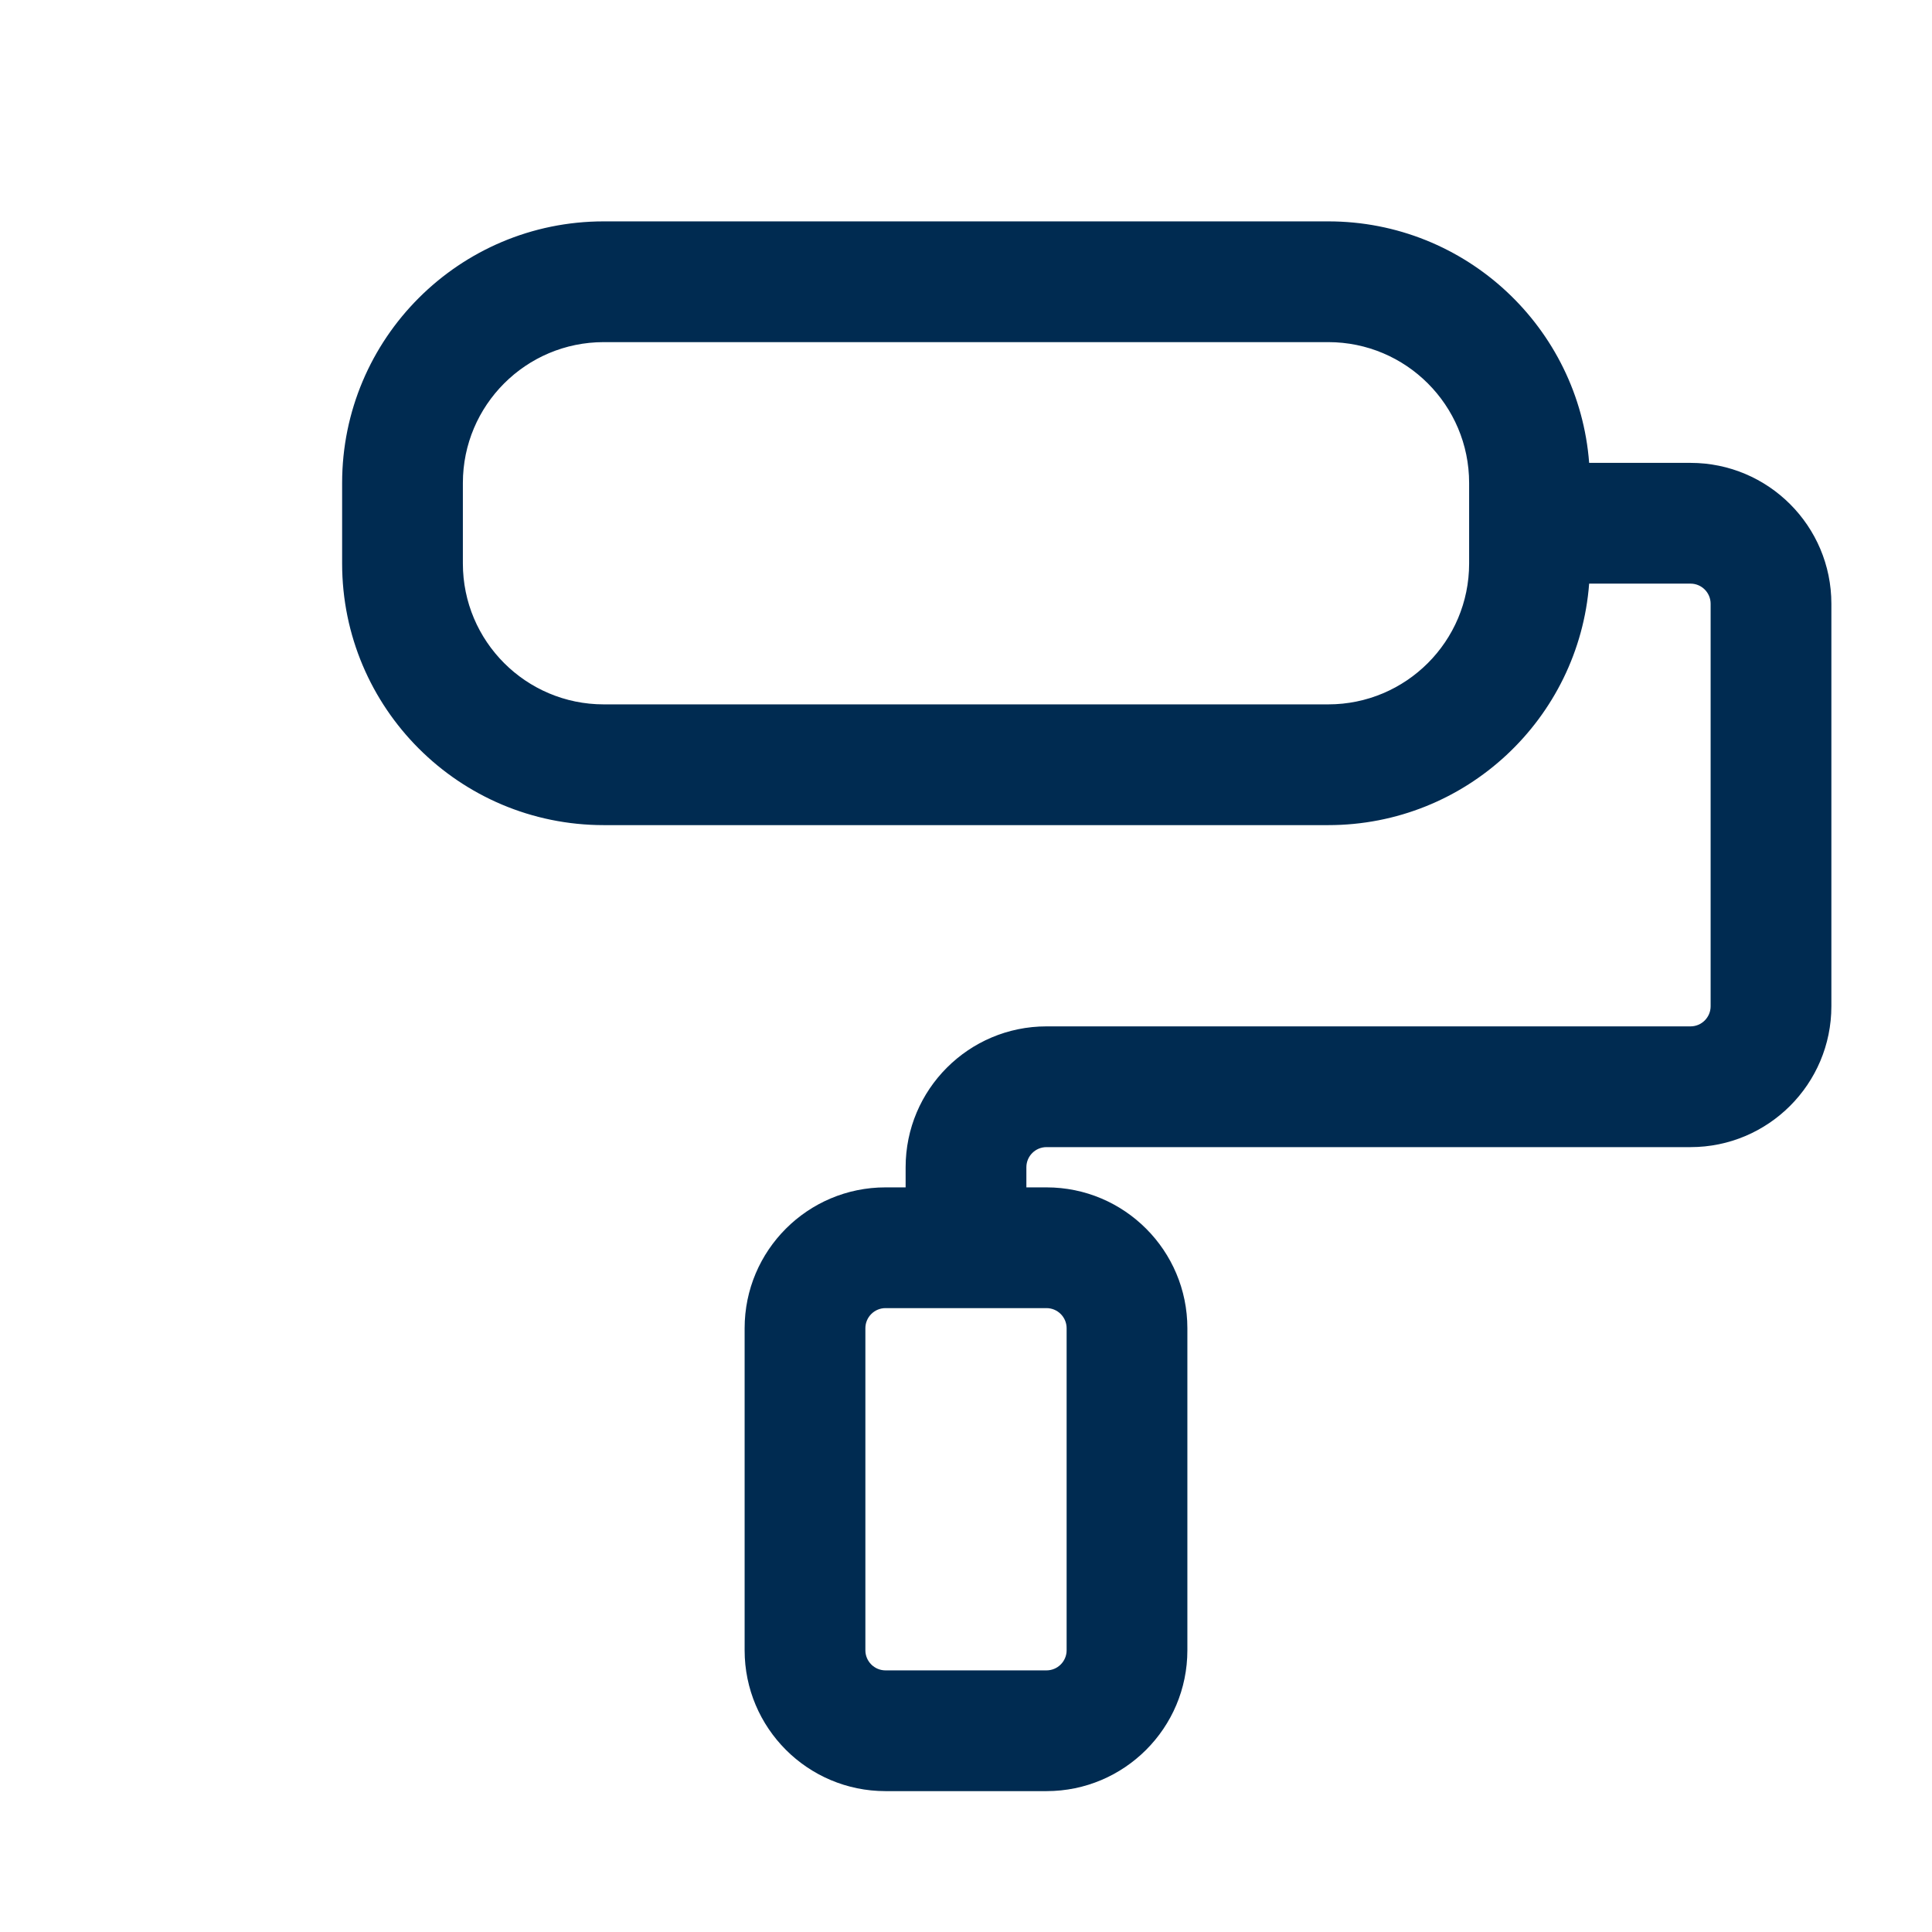 <svg width="24" height="24" viewBox="0 0 24 24" fill="none" xmlns="http://www.w3.org/2000/svg">
<path fill-rule="evenodd" clip-rule="evenodd" d="M7.5 2.75C5.705 2.75 4.25 4.205 4.25 6V7C4.25 8.795 5.705 10.25 7.5 10.25H16.5C18.211 10.25 19.613 8.928 19.741 7.25H21C21.138 7.25 21.25 7.362 21.25 7.5V12.5C21.25 12.638 21.138 12.75 21 12.75H13C12.034 12.75 11.25 13.534 11.25 14.5V14.75H11C10.034 14.75 9.25 15.534 9.25 16.5V20.5C9.25 21.466 10.034 22.25 11 22.25H13C13.966 22.25 14.75 21.466 14.75 20.5V16.5C14.75 15.534 13.966 14.75 13 14.75H12.75V14.5C12.75 14.362 12.862 14.25 13 14.25H21C21.966 14.25 22.75 13.466 22.75 12.5V7.5C22.75 6.534 21.966 5.75 21 5.75H19.741C19.613 4.072 18.211 2.75 16.5 2.75H7.5ZM5.75 6C5.75 5.034 6.534 4.25 7.5 4.25H16.5C17.466 4.25 18.25 5.034 18.25 6V7C18.25 7.966 17.466 8.75 16.5 8.75H7.5C6.534 8.75 5.75 7.966 5.75 7V6ZM10.75 16.5C10.75 16.362 10.862 16.25 11 16.25H12H13C13.138 16.25 13.25 16.362 13.25 16.5V20.5C13.25 20.638 13.138 20.75 13 20.75H11C10.862 20.75 10.75 20.638 10.75 20.5V16.5Z" fill="#002B51"/>
</svg>
